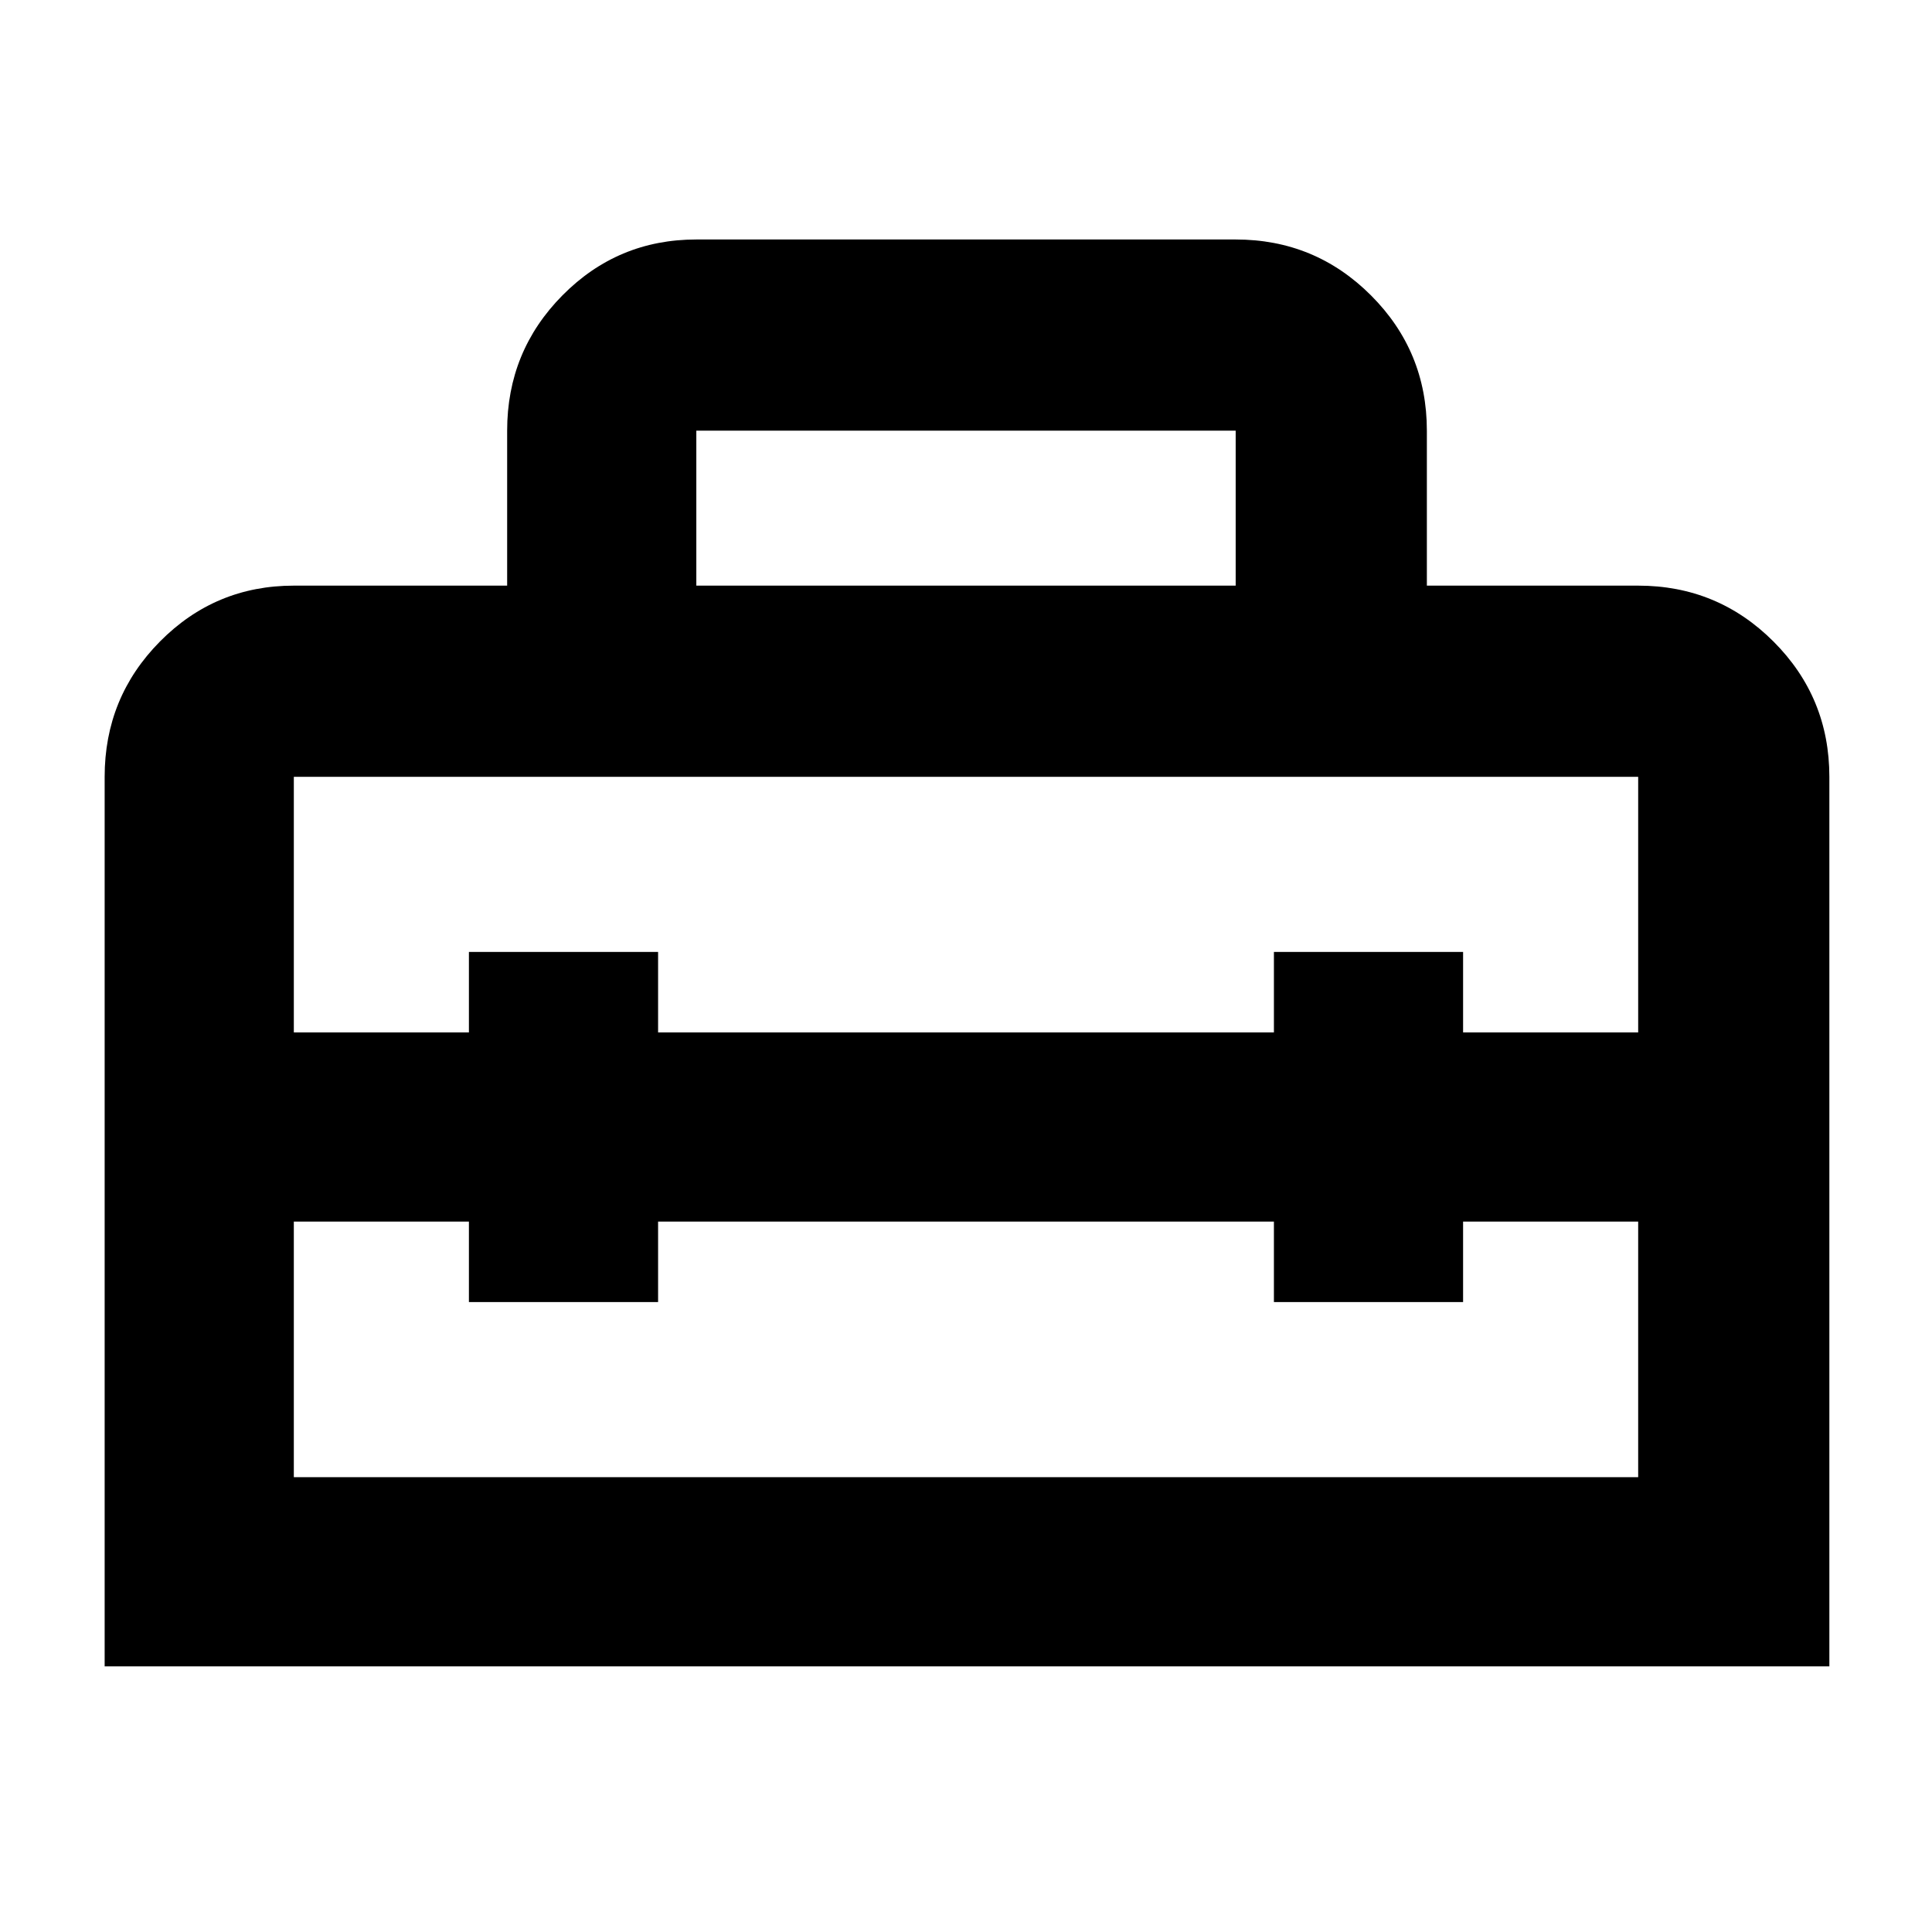 <svg xmlns="http://www.w3.org/2000/svg" width="48" height="48" viewBox="0 -960 960 960"><path d="M52-132v-442q0-39.463 27.475-67.231Q106.95-669 146-669h106v-77q0-39.463 27.475-67.231Q306.95-841 346-841h268q39.463 0 67.231 27.769Q709-785.463 709-746v77h105q39.463 0 67.231 27.769Q909-613.463 909-574v442H52Zm94-94h668v-127h-87v40h-94v-40H327v40h-94v-40h-87v127Zm0-348v127h87v-40h94v40h306v-40h94v40h87v-127H146Zm200-95h268v-77H346v77Z"/></svg>